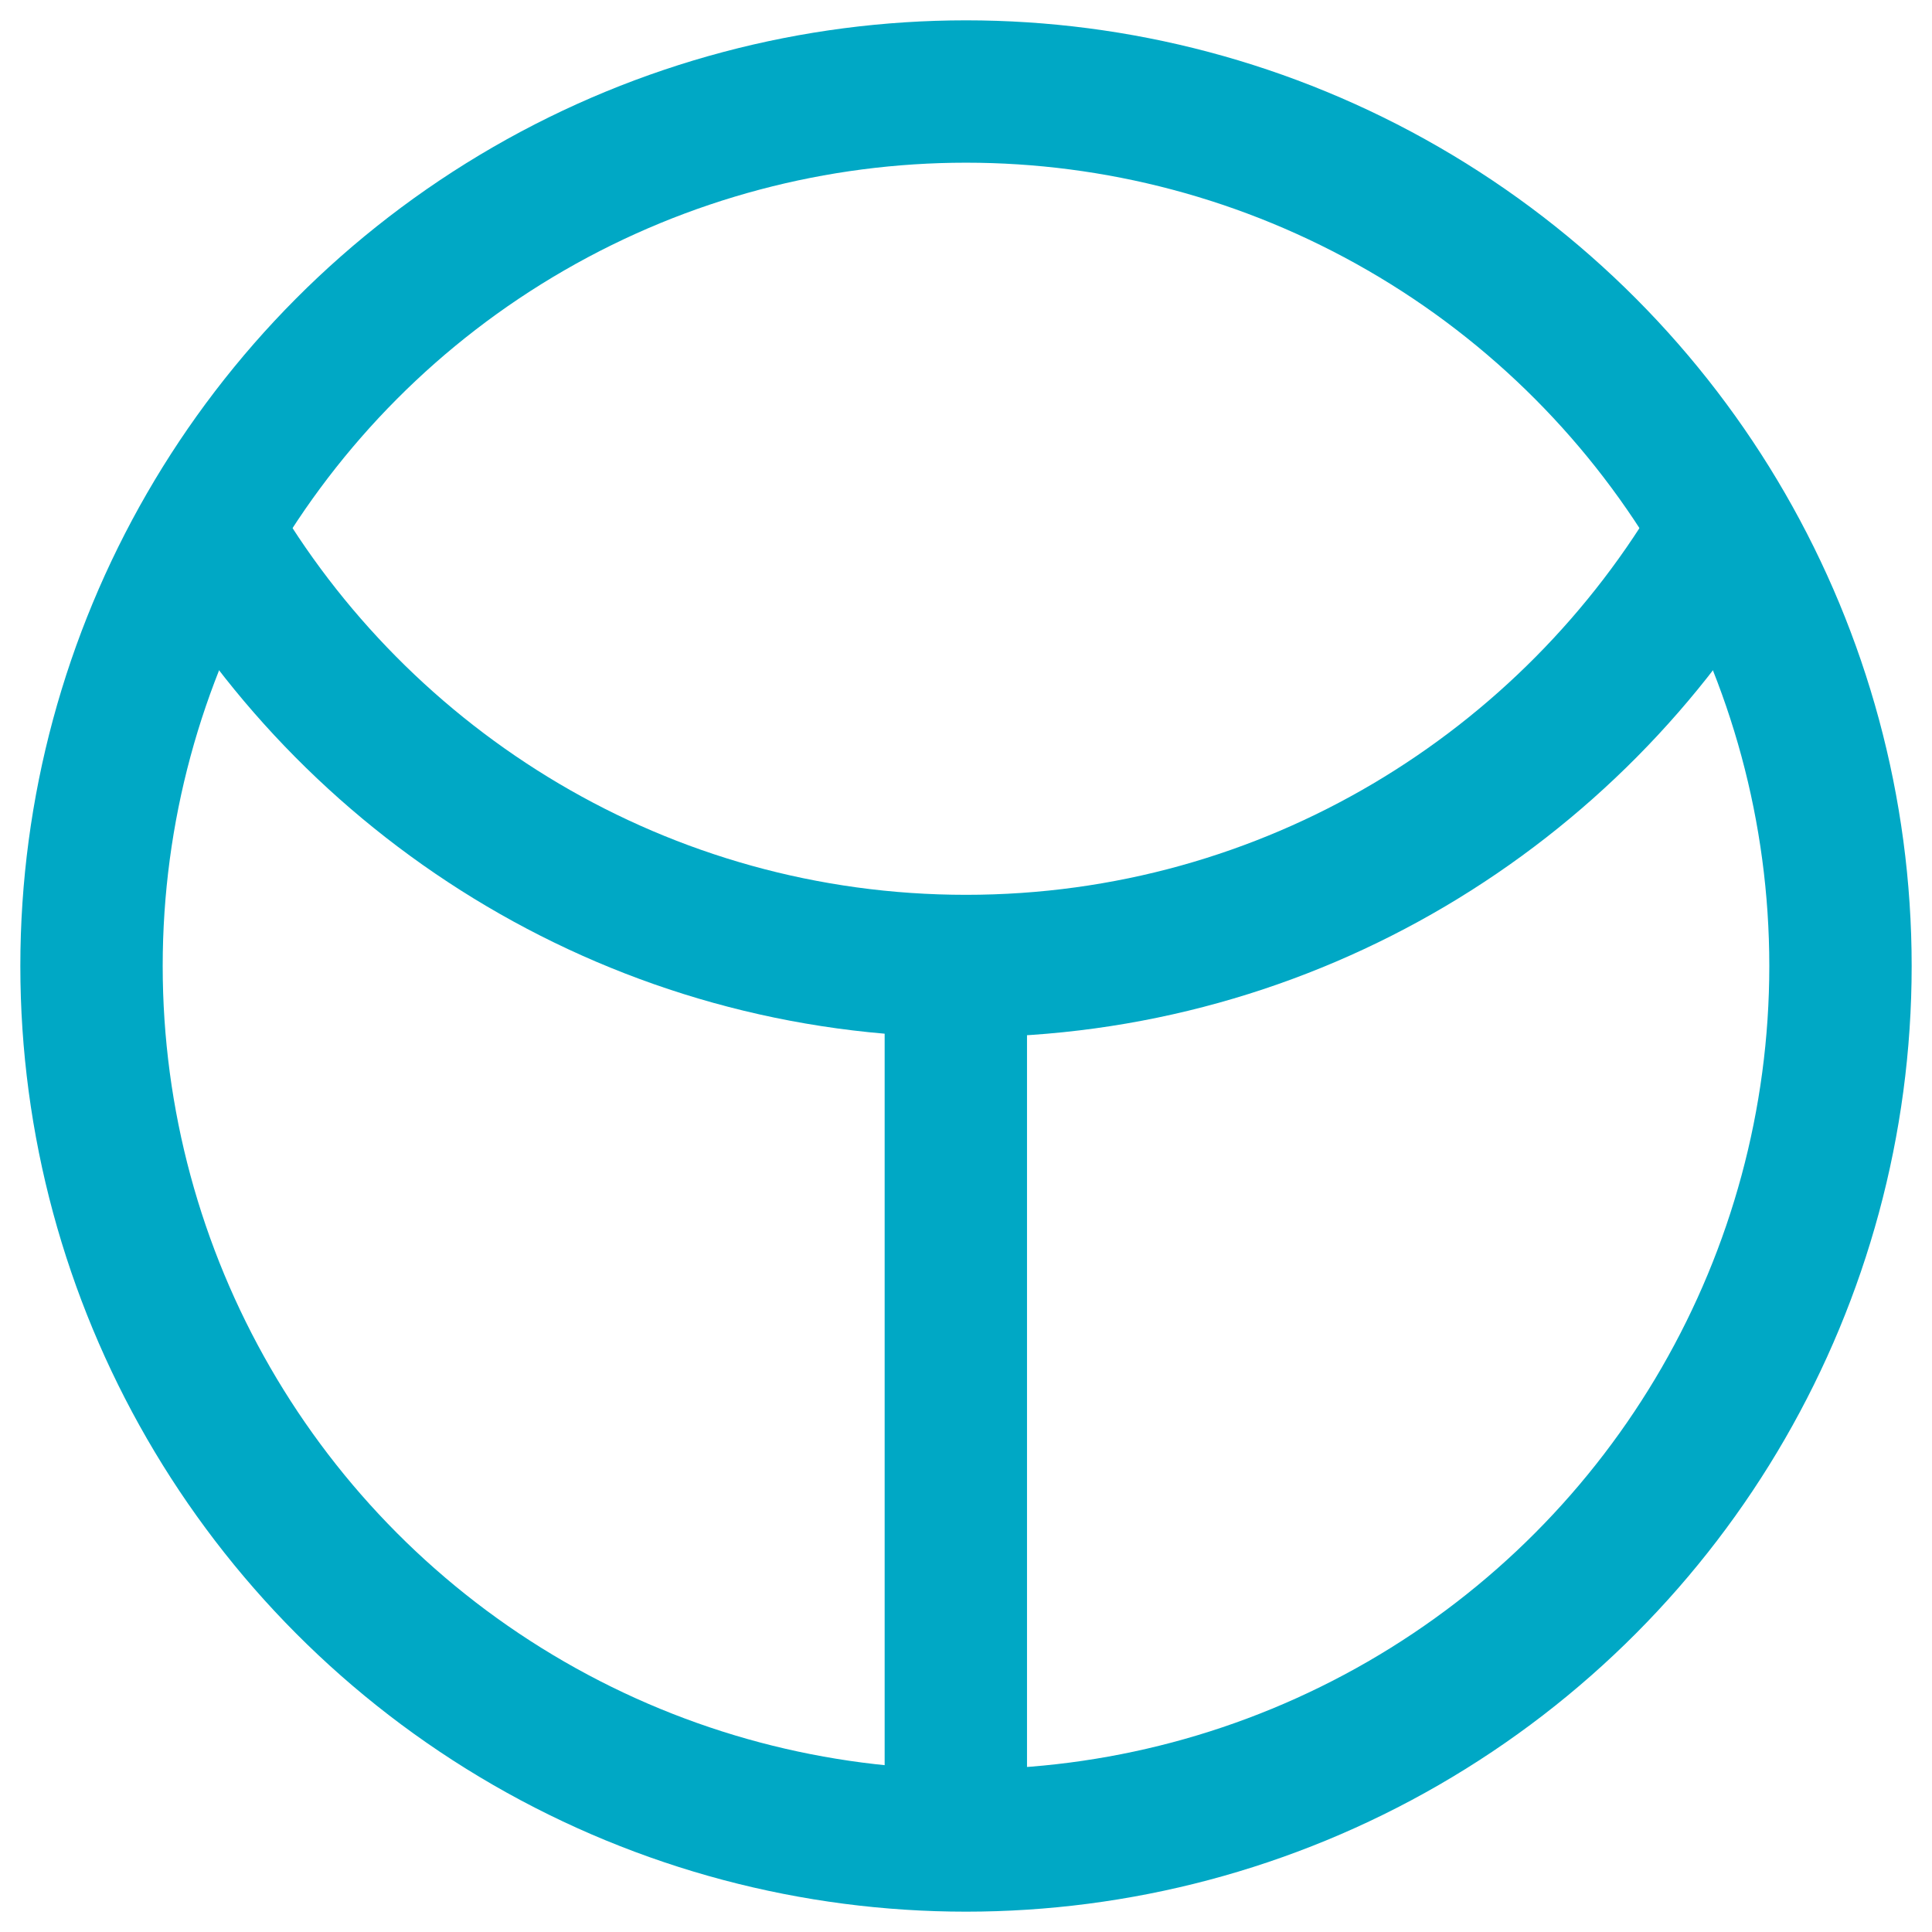 <svg xmlns="http://www.w3.org/2000/svg" width="95" height="95" viewBox="0 0 95 95"><g fill="none" stroke="#00A8C5" stroke-width="7" stroke-miterlimit="10"><circle cx="47.5" cy="47.5" r="43"/><path d="M47 47.5v43M84.7 26c-7.4 12.8-21.3 21.5-37.2 21.5S17.7 38.8 10.3 26"/></g></svg>